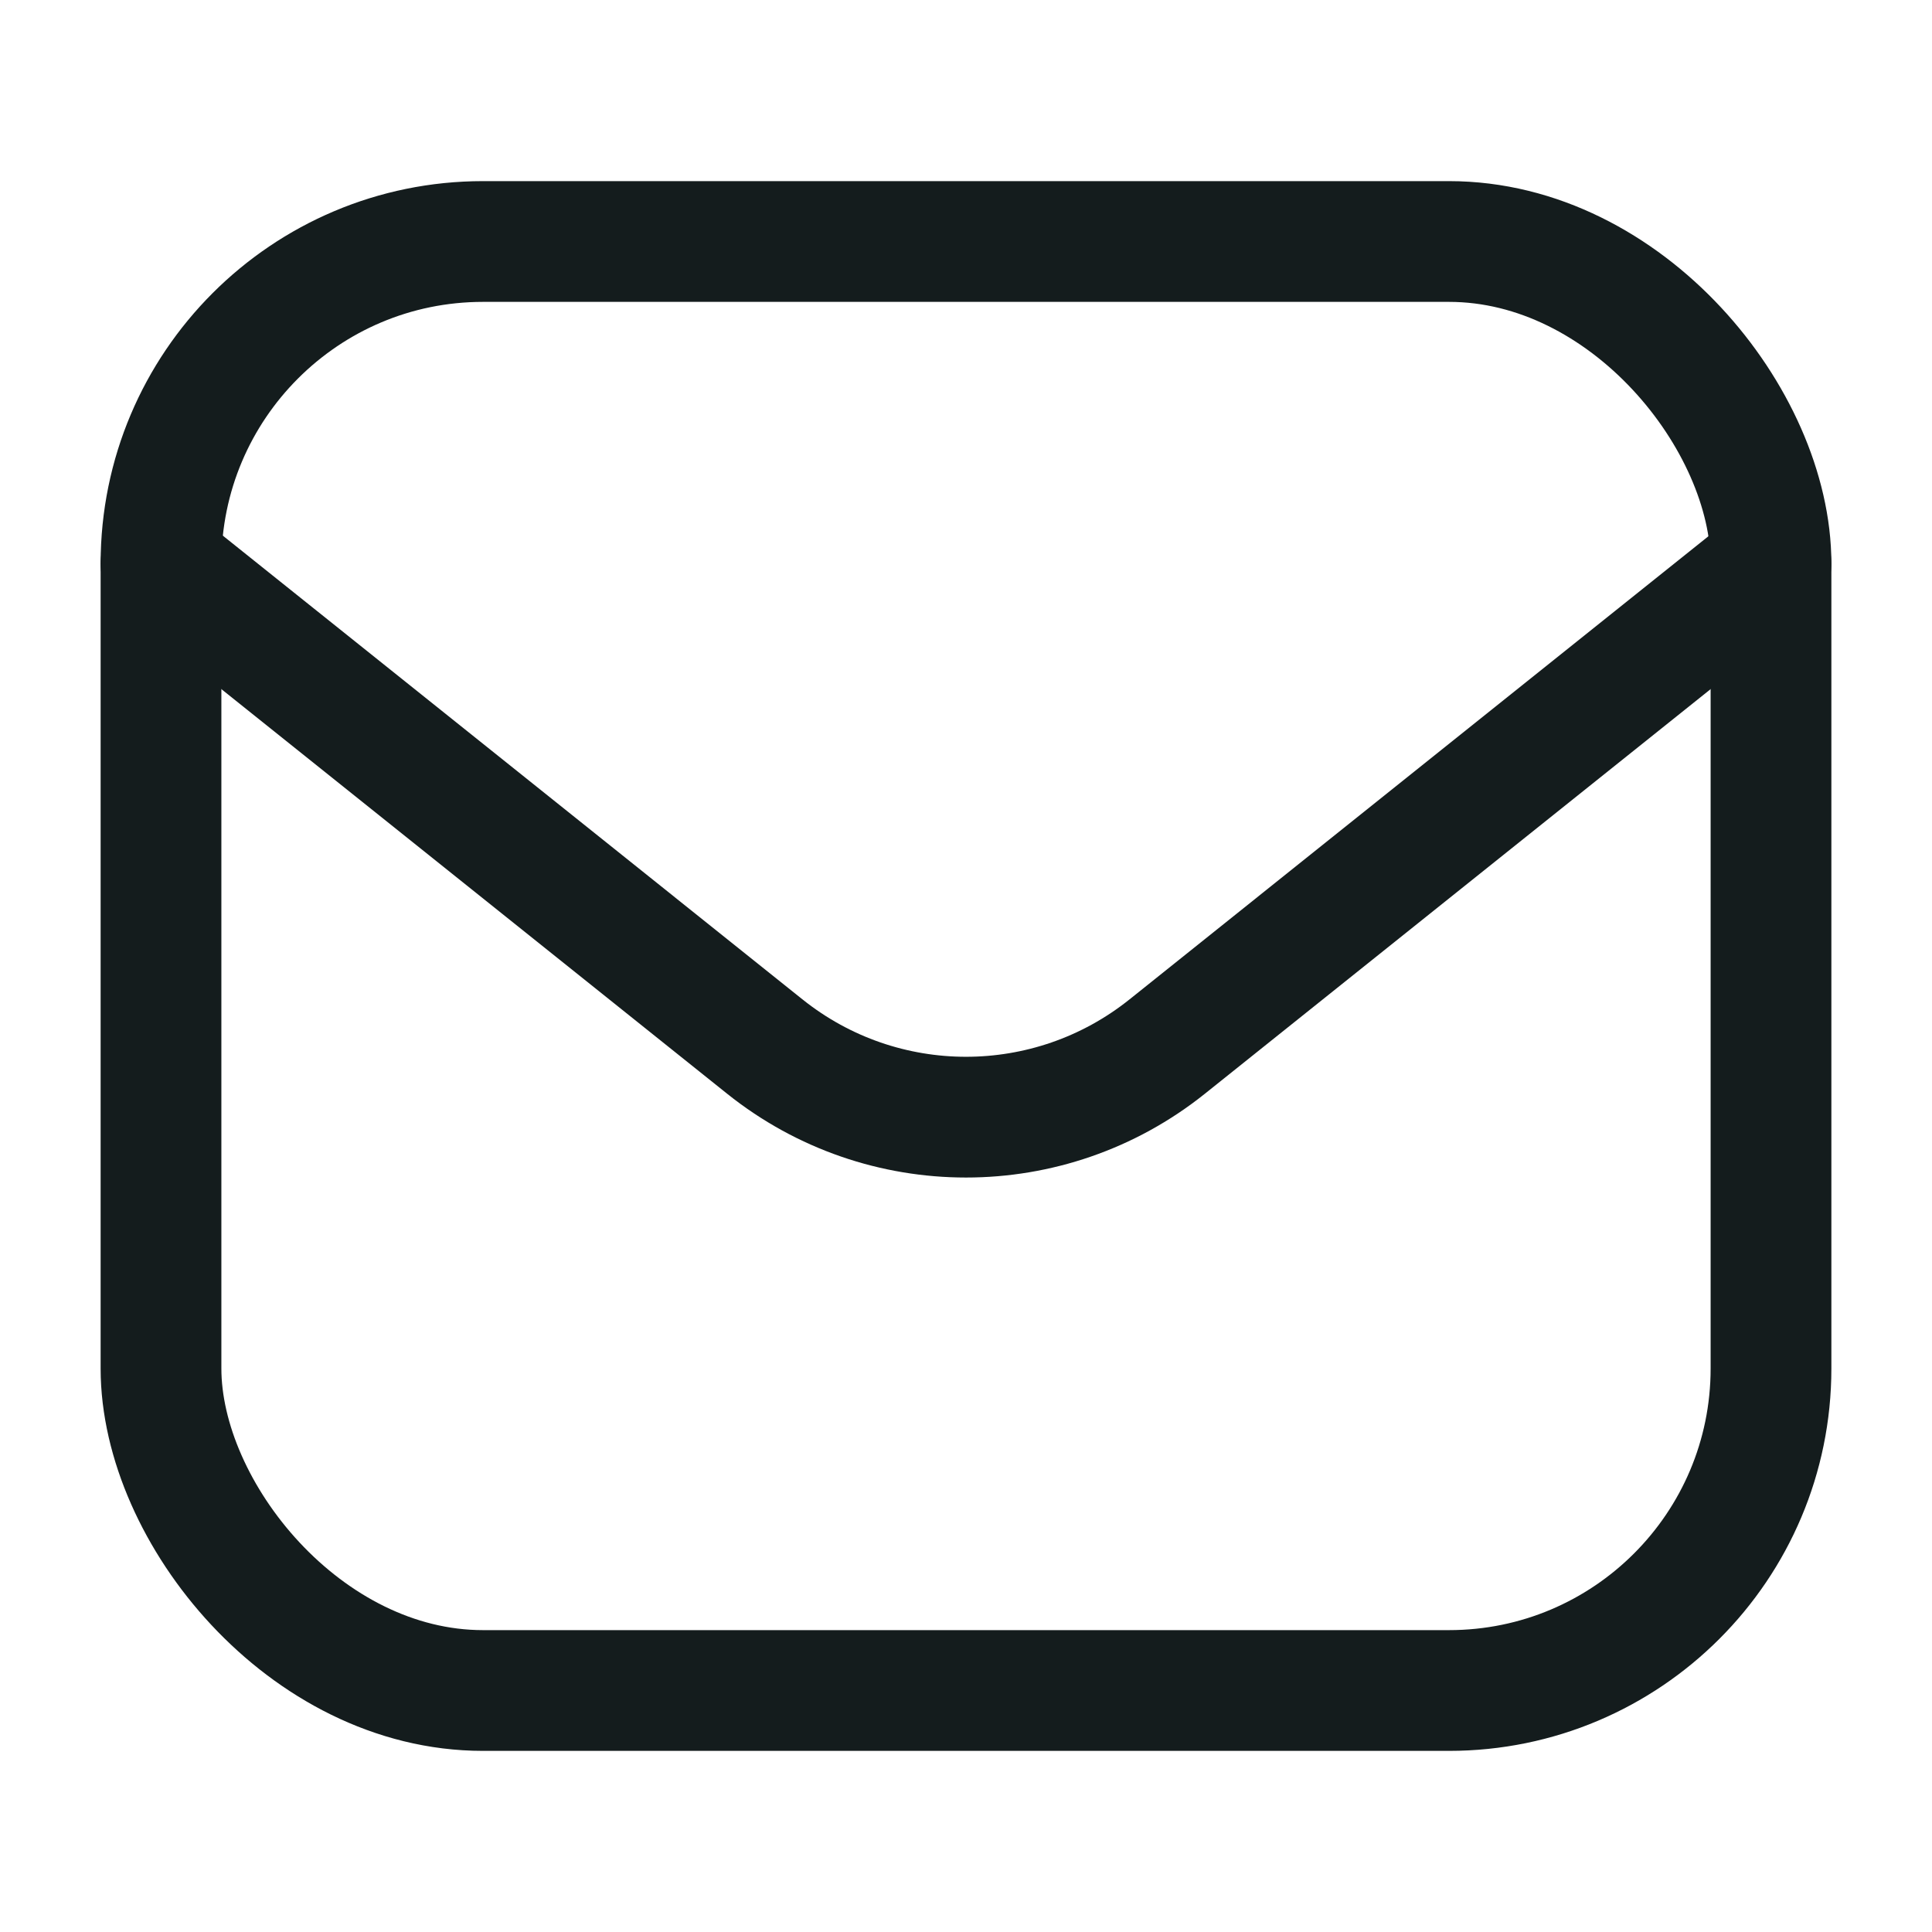 <svg width="24" height="24" viewBox="0 0 24 24" fill="none" xmlns="http://www.w3.org/2000/svg">
<g id="Huge-icon/social/outline/gmail">
<rect id="Rectangle 1084" x="2" y="3" width="20" height="18" rx="4" stroke="#141C1D" stroke-width="1.5"/>
<path id="Vector 3014" d="M2 7L9.501 13.001C10.962 14.17 13.038 14.17 14.499 13.001L22 7" stroke="#141C1D" stroke-width="1.5" stroke-linecap="round" stroke-linejoin="round"/>
</g>
</svg>
